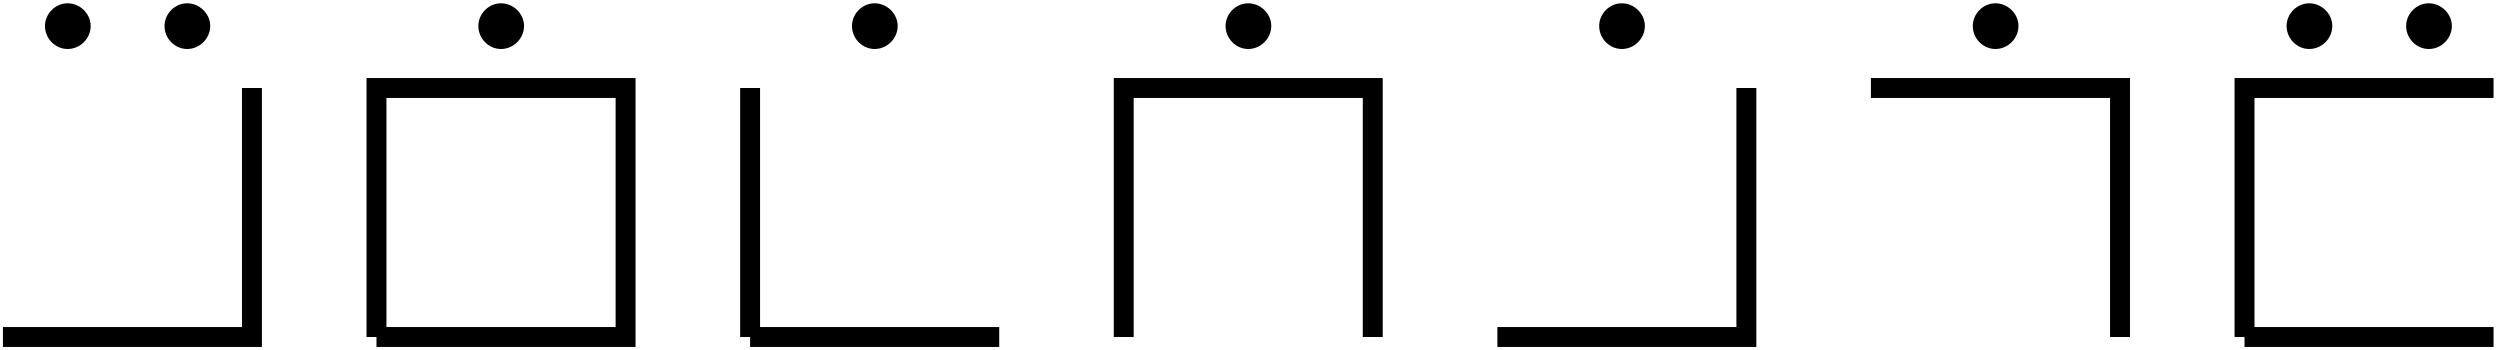 <?xml version="1.0" encoding="UTF-8"?>
<svg xmlns="http://www.w3.org/2000/svg" xmlns:xlink="http://www.w3.org/1999/xlink" width="100pt" height="14pt" viewBox="0 0 100 14" version="1.1">
<defs>
<g>
<symbol overflow="visible" id="glyph0-0">
<path style="stroke:none;" d=""/>
</symbol>
<symbol overflow="visible" id="glyph0-1">
<path style="stroke:none;" d="M 3.312 -4.312 C 3.312 -4.797 2.891 -5.219 2.391 -5.219 C 1.891 -5.219 1.484 -4.797 1.484 -4.312 C 1.484 -3.812 1.891 -3.391 2.391 -3.391 C 2.891 -3.391 3.312 -3.812 3.312 -4.312 Z M 3.312 -4.312 "/>
</symbol>
</g>
</defs>
<g id="surface1">
<path style="fill:none;stroke-width:0.797;stroke-linecap:butt;stroke-linejoin:miter;stroke:rgb(0%,0%,0%);stroke-opacity:1;stroke-miterlimit:10;" d="M 0.001 0.001 L 9.962 0.001 L 9.962 9.961 M 14.943 0.001 L 24.907 0.001 L 24.907 9.961 L 14.943 9.961 L 14.943 0.001 M 29.888 0.001 L 39.853 0.001 M 29.888 0.001 L 29.888 9.961 M 54.794 0.001 L 54.794 9.961 L 44.833 9.961 L 44.833 0.001 M 59.779 0.001 L 69.739 0.001 L 69.739 9.961 M 84.685 0.001 L 84.685 9.961 L 74.72 9.961 M 89.665 0.001 L 99.626 0.001 M 99.626 9.961 L 89.665 9.961 L 89.665 0.001 " transform="matrix(1,0,0,-1,0.116,13.481)"/>
<g style="fill:rgb(0%,0%,0%);fill-opacity:1;">
  <use xlink:href="#glyph0-1" x="0.315" y="5.351"/>
  <use xlink:href="#glyph0-1" x="5.097" y="5.351"/>
</g>
<g style="fill:rgb(0%,0%,0%);fill-opacity:1;">
  <use xlink:href="#glyph0-1" x="17.65" y="5.351"/>
</g>
<g style="fill:rgb(0%,0%,0%);fill-opacity:1;">
  <use xlink:href="#glyph0-1" x="32.595" y="5.351"/>
</g>
<g style="fill:rgb(0%,0%,0%);fill-opacity:1;">
  <use xlink:href="#glyph0-1" x="47.539" y="5.351"/>
</g>
<g style="fill:rgb(0%,0%,0%);fill-opacity:1;">
  <use xlink:href="#glyph0-1" x="62.483" y="5.351"/>
</g>
<g style="fill:rgb(0%,0%,0%);fill-opacity:1;">
  <use xlink:href="#glyph0-1" x="77.427" y="5.351"/>
</g>
<g style="fill:rgb(0%,0%,0%);fill-opacity:1;">
  <use xlink:href="#glyph0-1" x="89.98" y="5.351"/>
  <use xlink:href="#glyph0-1" x="94.762" y="5.351"/>
</g>
</g>
</svg>
